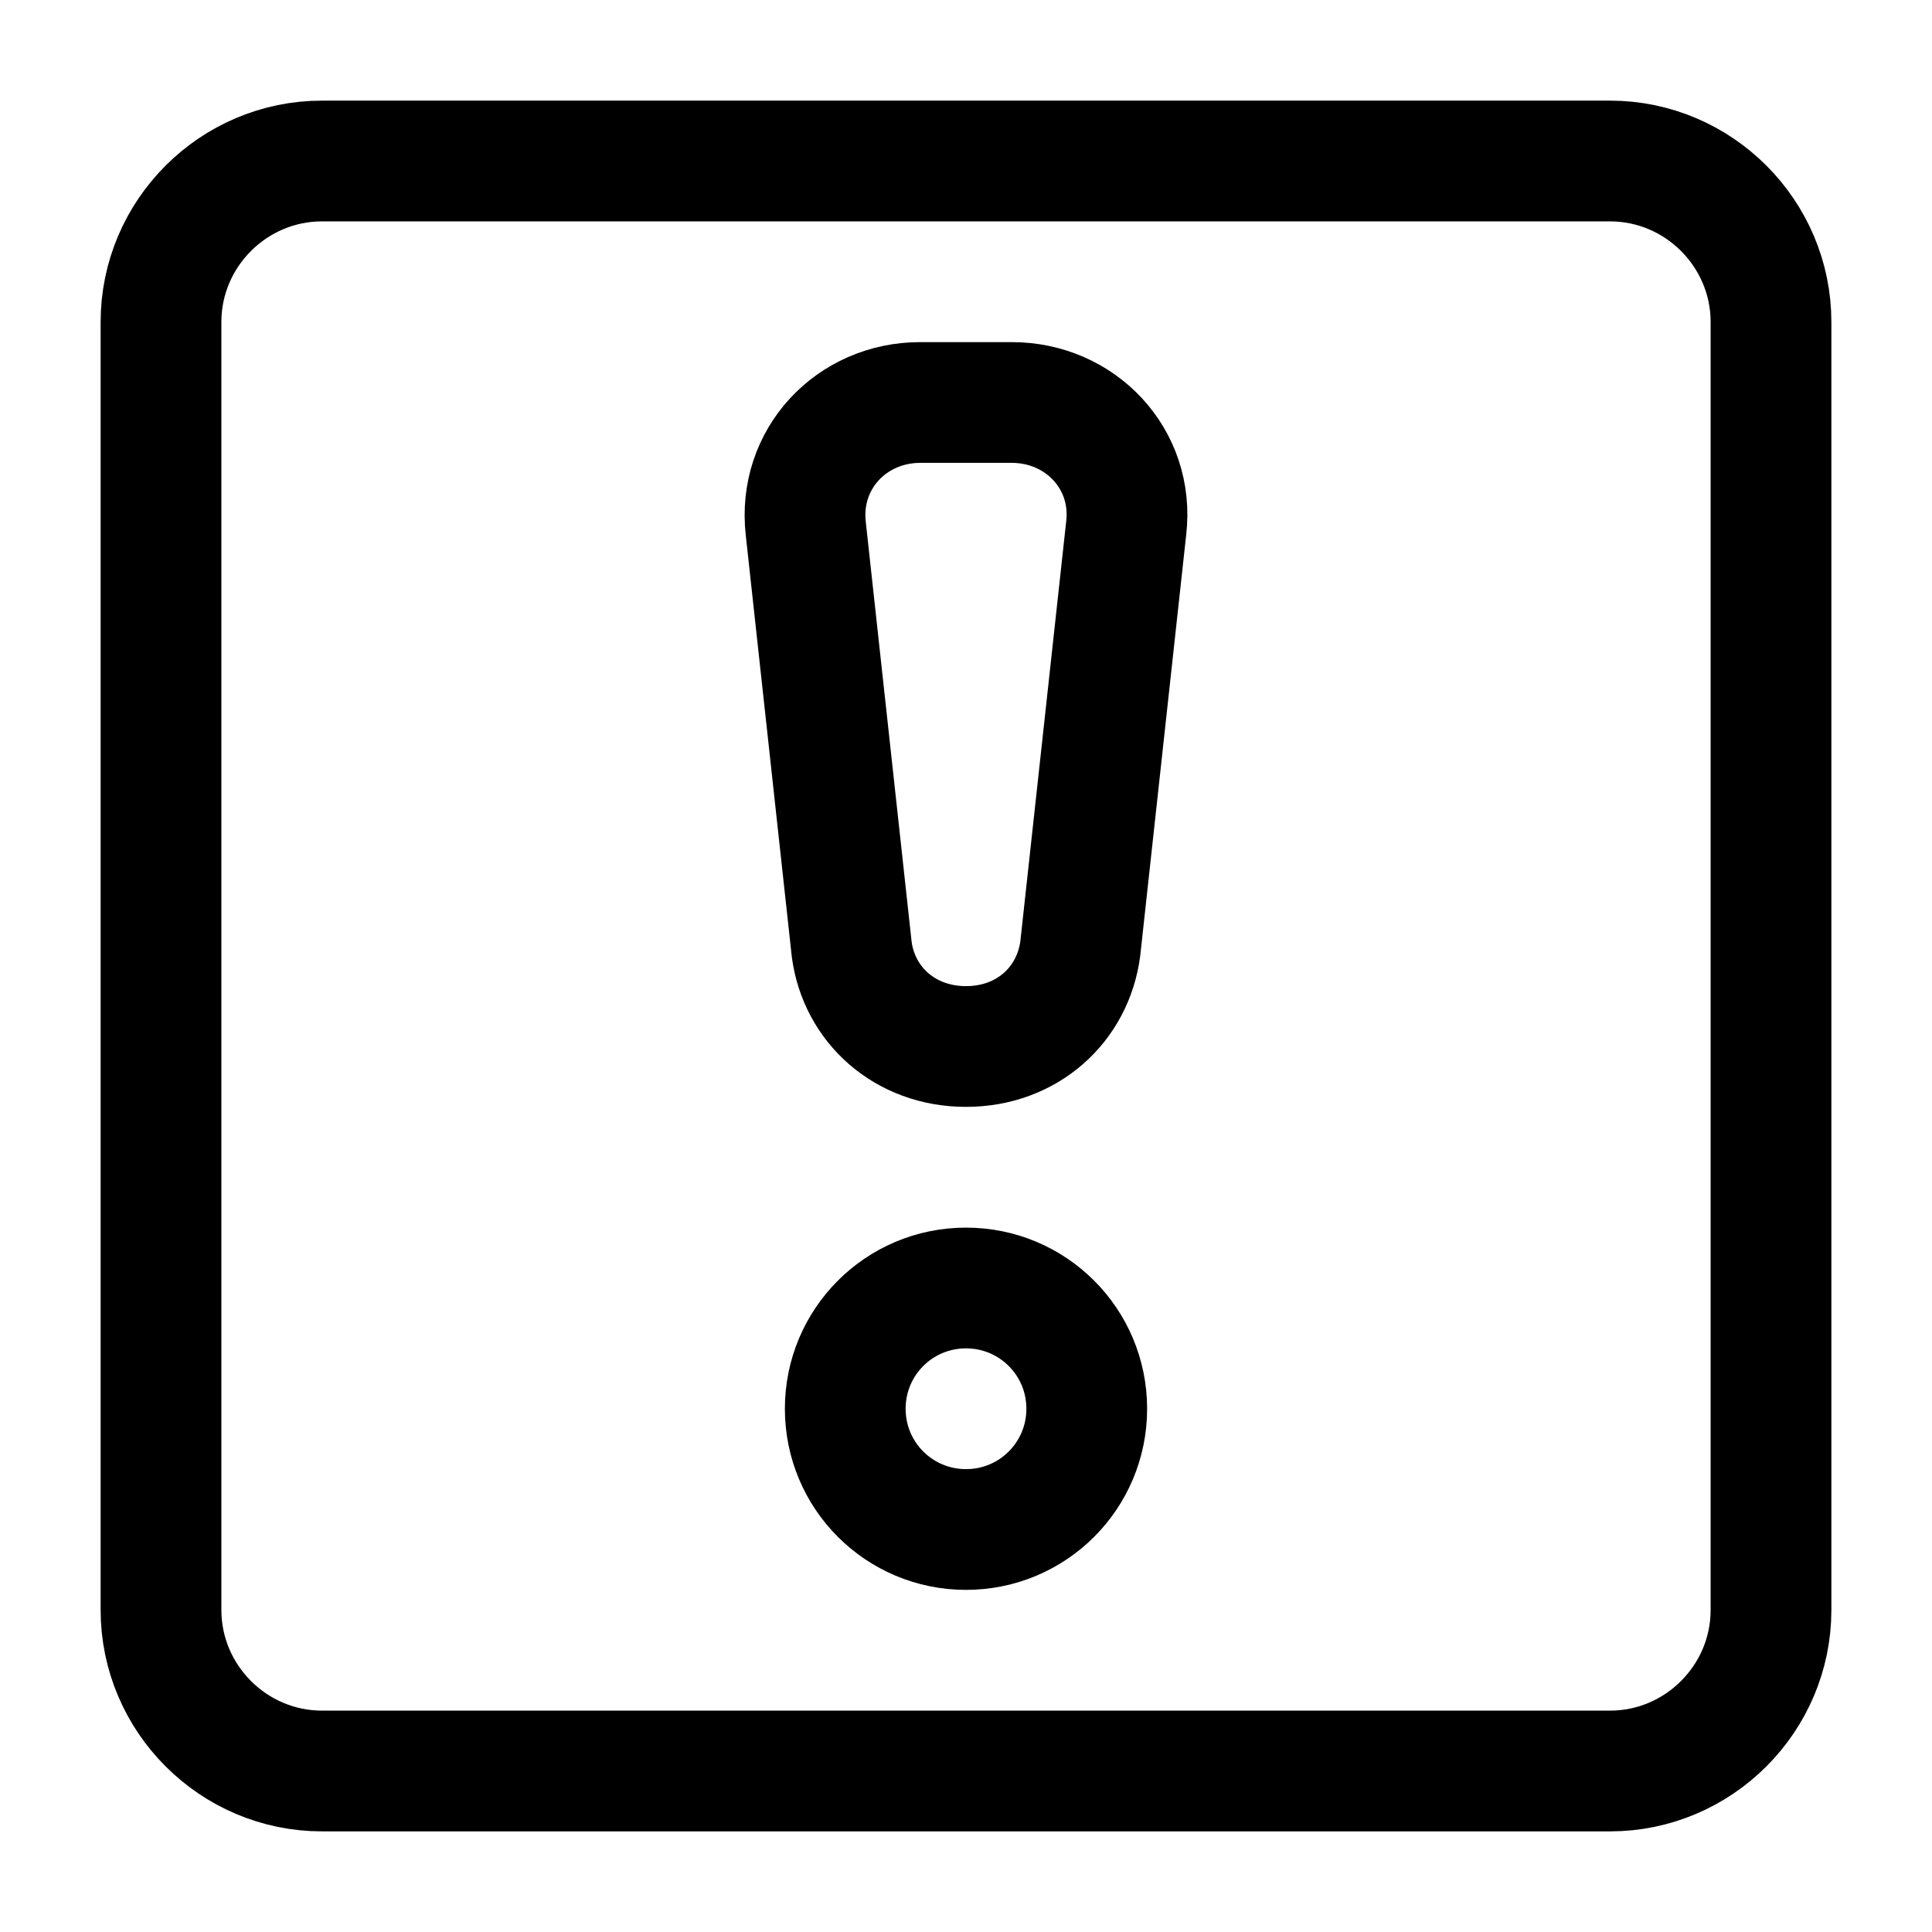 <svg width="24" height="24" viewBox="0 0 24 24" fill="none" xmlns="http://www.w3.org/2000/svg">
<path d="M4 22H20C21.1 22 22 21.1 22 20V4C22 2.9 21.1 2 20 2H4C2.9 2 2 2.9 2 4V20C2 21.1 2.9 22 4 22Z" stroke="black" stroke-width="1.5" stroke-miterlimit="10" stroke-linecap="round" stroke-linejoin="round"/>
<path d="M12 13C12.76 13 13.33 12.48 13.42 11.78L13.99 6.56C14.09 5.7 13.42 5 12.57 5H11.43C10.58 5 9.91 5.7 10.01 6.57L10.58 11.79C10.67 12.48 11.24 13 12 13Z" stroke="black" stroke-width="1.5" stroke-miterlimit="10" stroke-linecap="round" stroke-linejoin="round"/>
<path d="M12 19C12.83 19 13.5 18.33 13.5 17.5C13.5 16.67 12.83 16 12 16C11.17 16 10.5 16.67 10.5 17.5C10.5 18.33 11.17 19 12 19Z" stroke="black" stroke-width="1.5" stroke-miterlimit="10" stroke-linecap="round" stroke-linejoin="round"/>
</svg>

